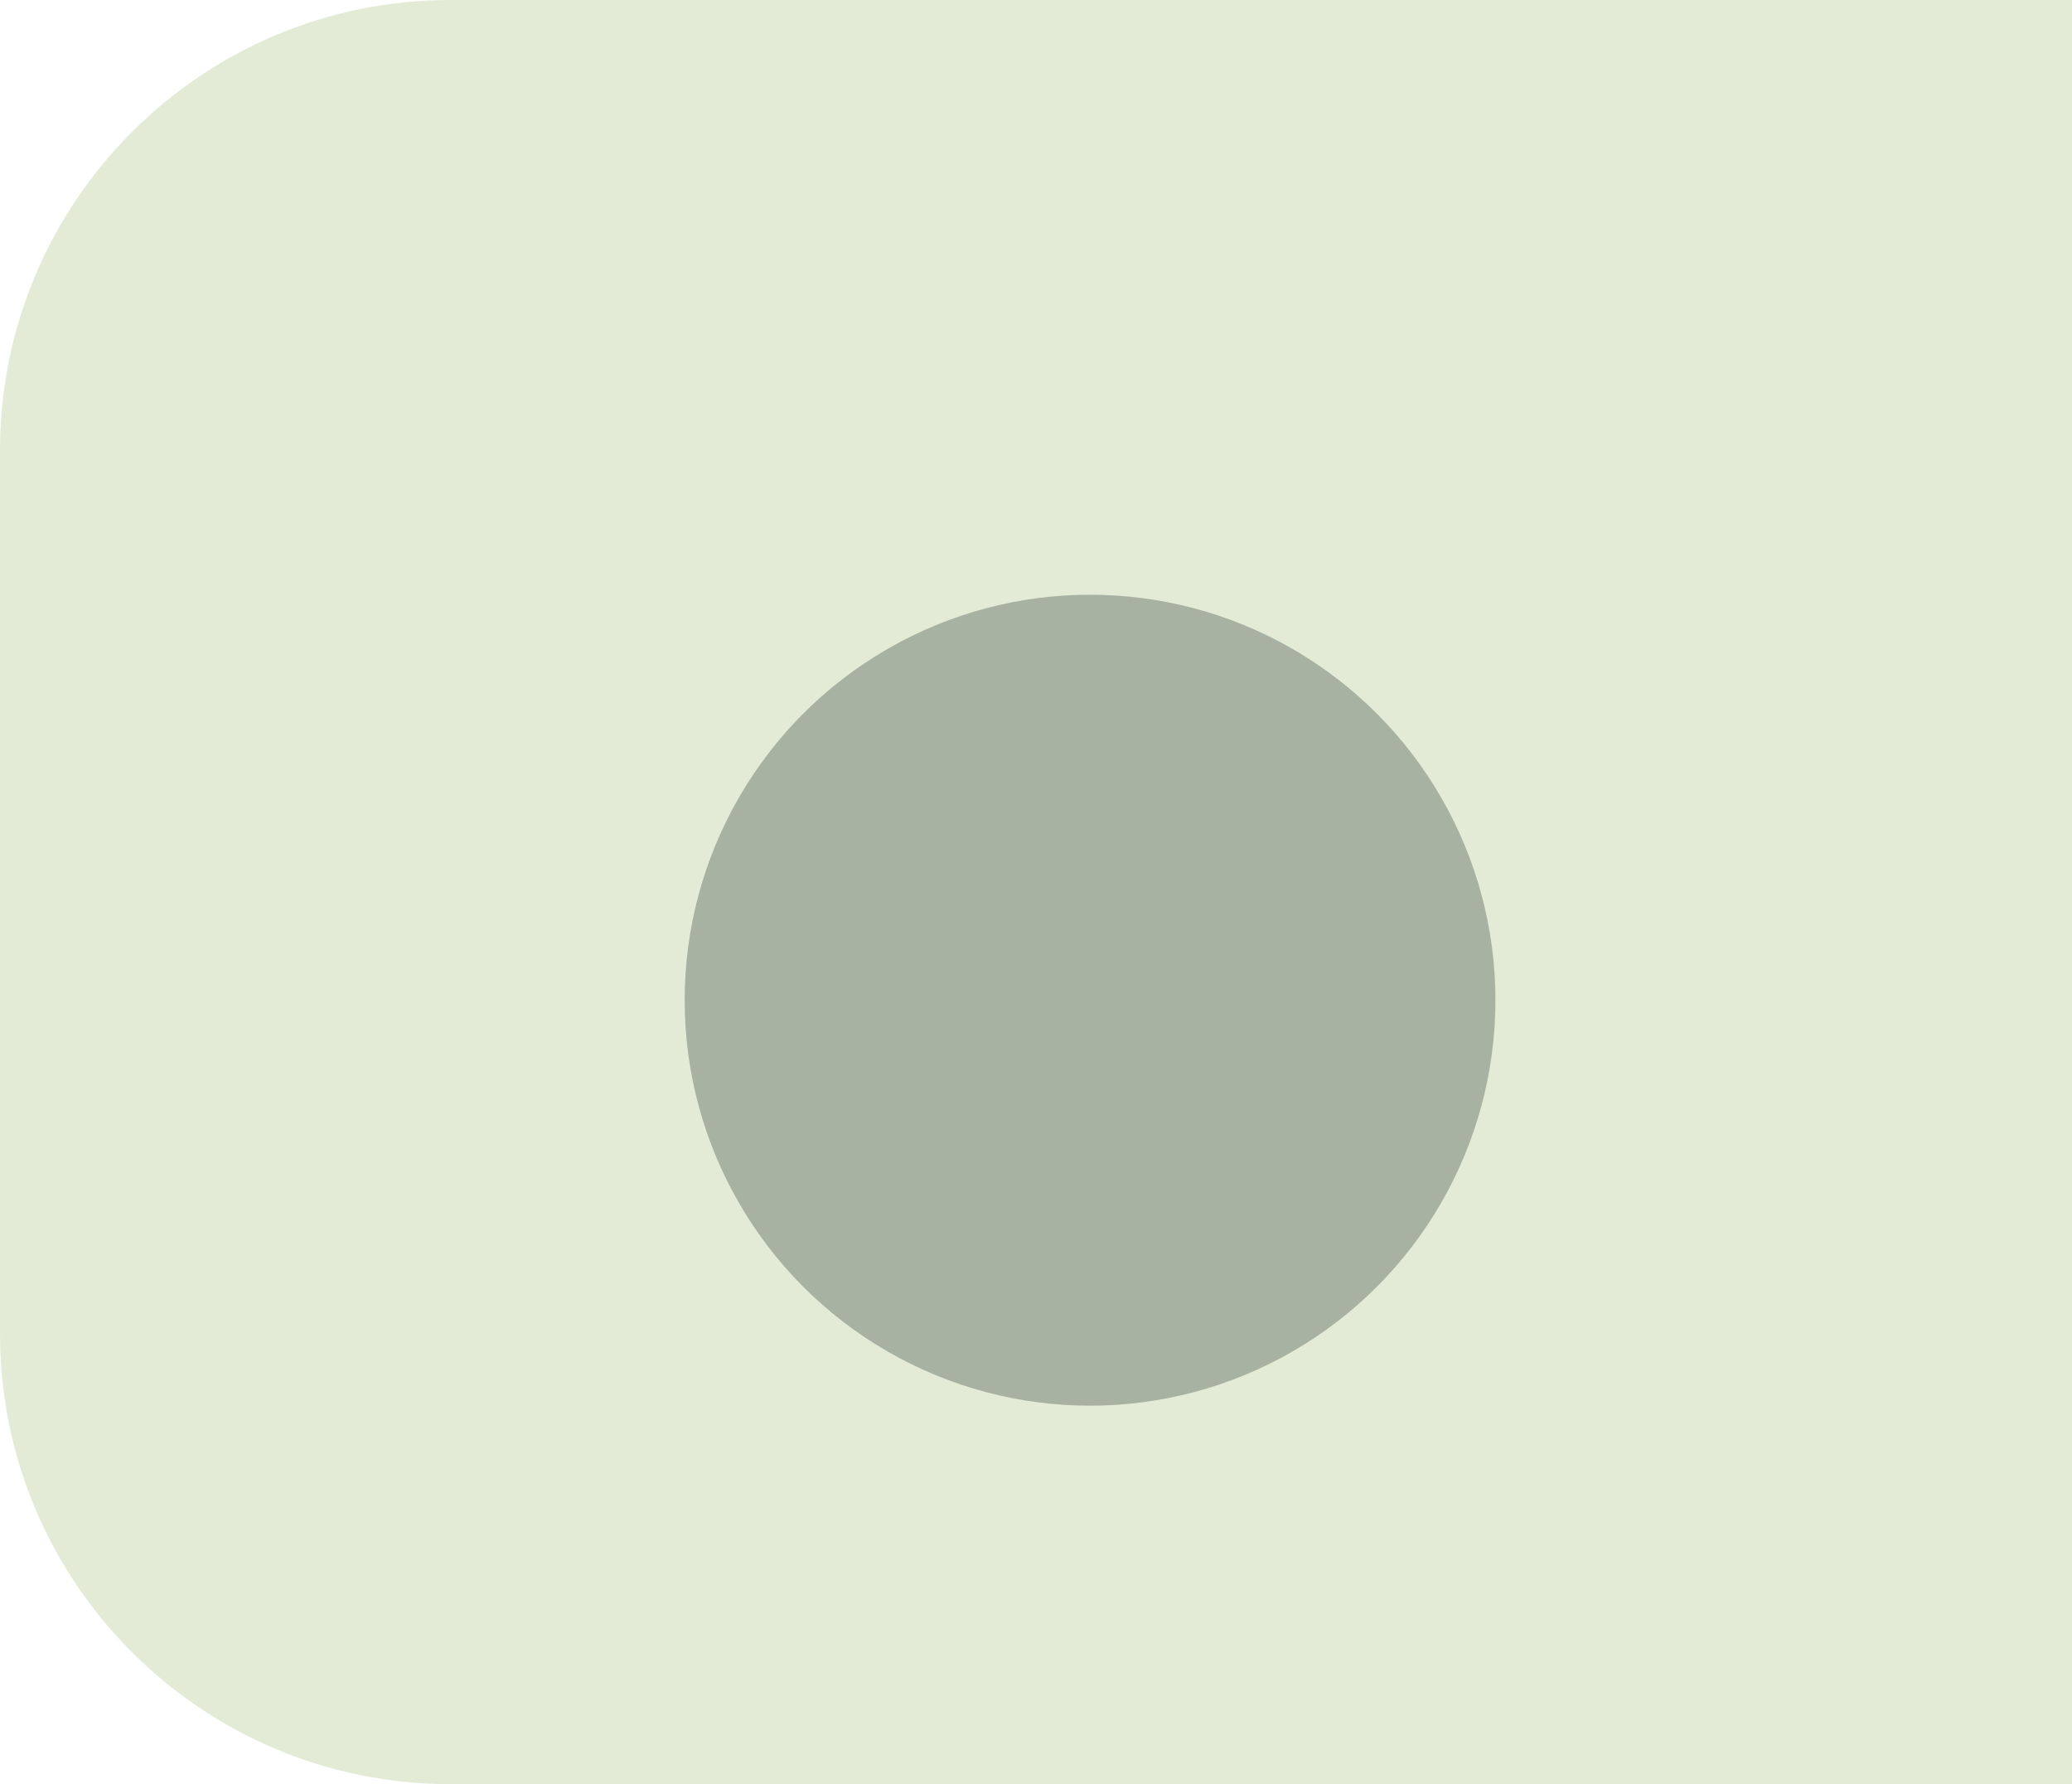 <svg width="115" height="99" viewBox="0 0 115 99" fill="none" xmlns="http://www.w3.org/2000/svg">
<g id="Frame 41">
<path id="Rectangle 8" d="M0 25C0 11.193 11.193 0 25 0H115V99H25C11.193 99 0 87.807 0 74V25Z" fill="#C9D9B0" fill-opacity="0.5"/>
<g id="Ellipse 19" filter="url(#filter0_d_208_595)">
<circle cx="60.5" cy="49.5" r="22.5" fill="#A8B2A2"/>
</g>
</g>
<defs>
<filter id="filter0_d_208_595" x="32" y="27" width="57" height="57" filterUnits="userSpaceOnUse" color-interpolation-filters="sRGB">
<feFlood flood-opacity="0" result="BackgroundImageFix"/>
<feColorMatrix in="SourceAlpha" type="matrix" values="0 0 0 0 0 0 0 0 0 0 0 0 0 0 0 0 0 0 127 0" result="hardAlpha"/>
<feOffset dy="6"/>
<feGaussianBlur stdDeviation="3"/>
<feComposite in2="hardAlpha" operator="out"/>
<feColorMatrix type="matrix" values="0 0 0 0 0 0 0 0 0 0 0 0 0 0 0 0 0 0 0.5 0"/>
<feBlend mode="normal" in2="BackgroundImageFix" result="effect1_dropShadow_208_595"/>
<feBlend mode="normal" in="SourceGraphic" in2="effect1_dropShadow_208_595" result="shape"/>
</filter>
</defs>
</svg>
